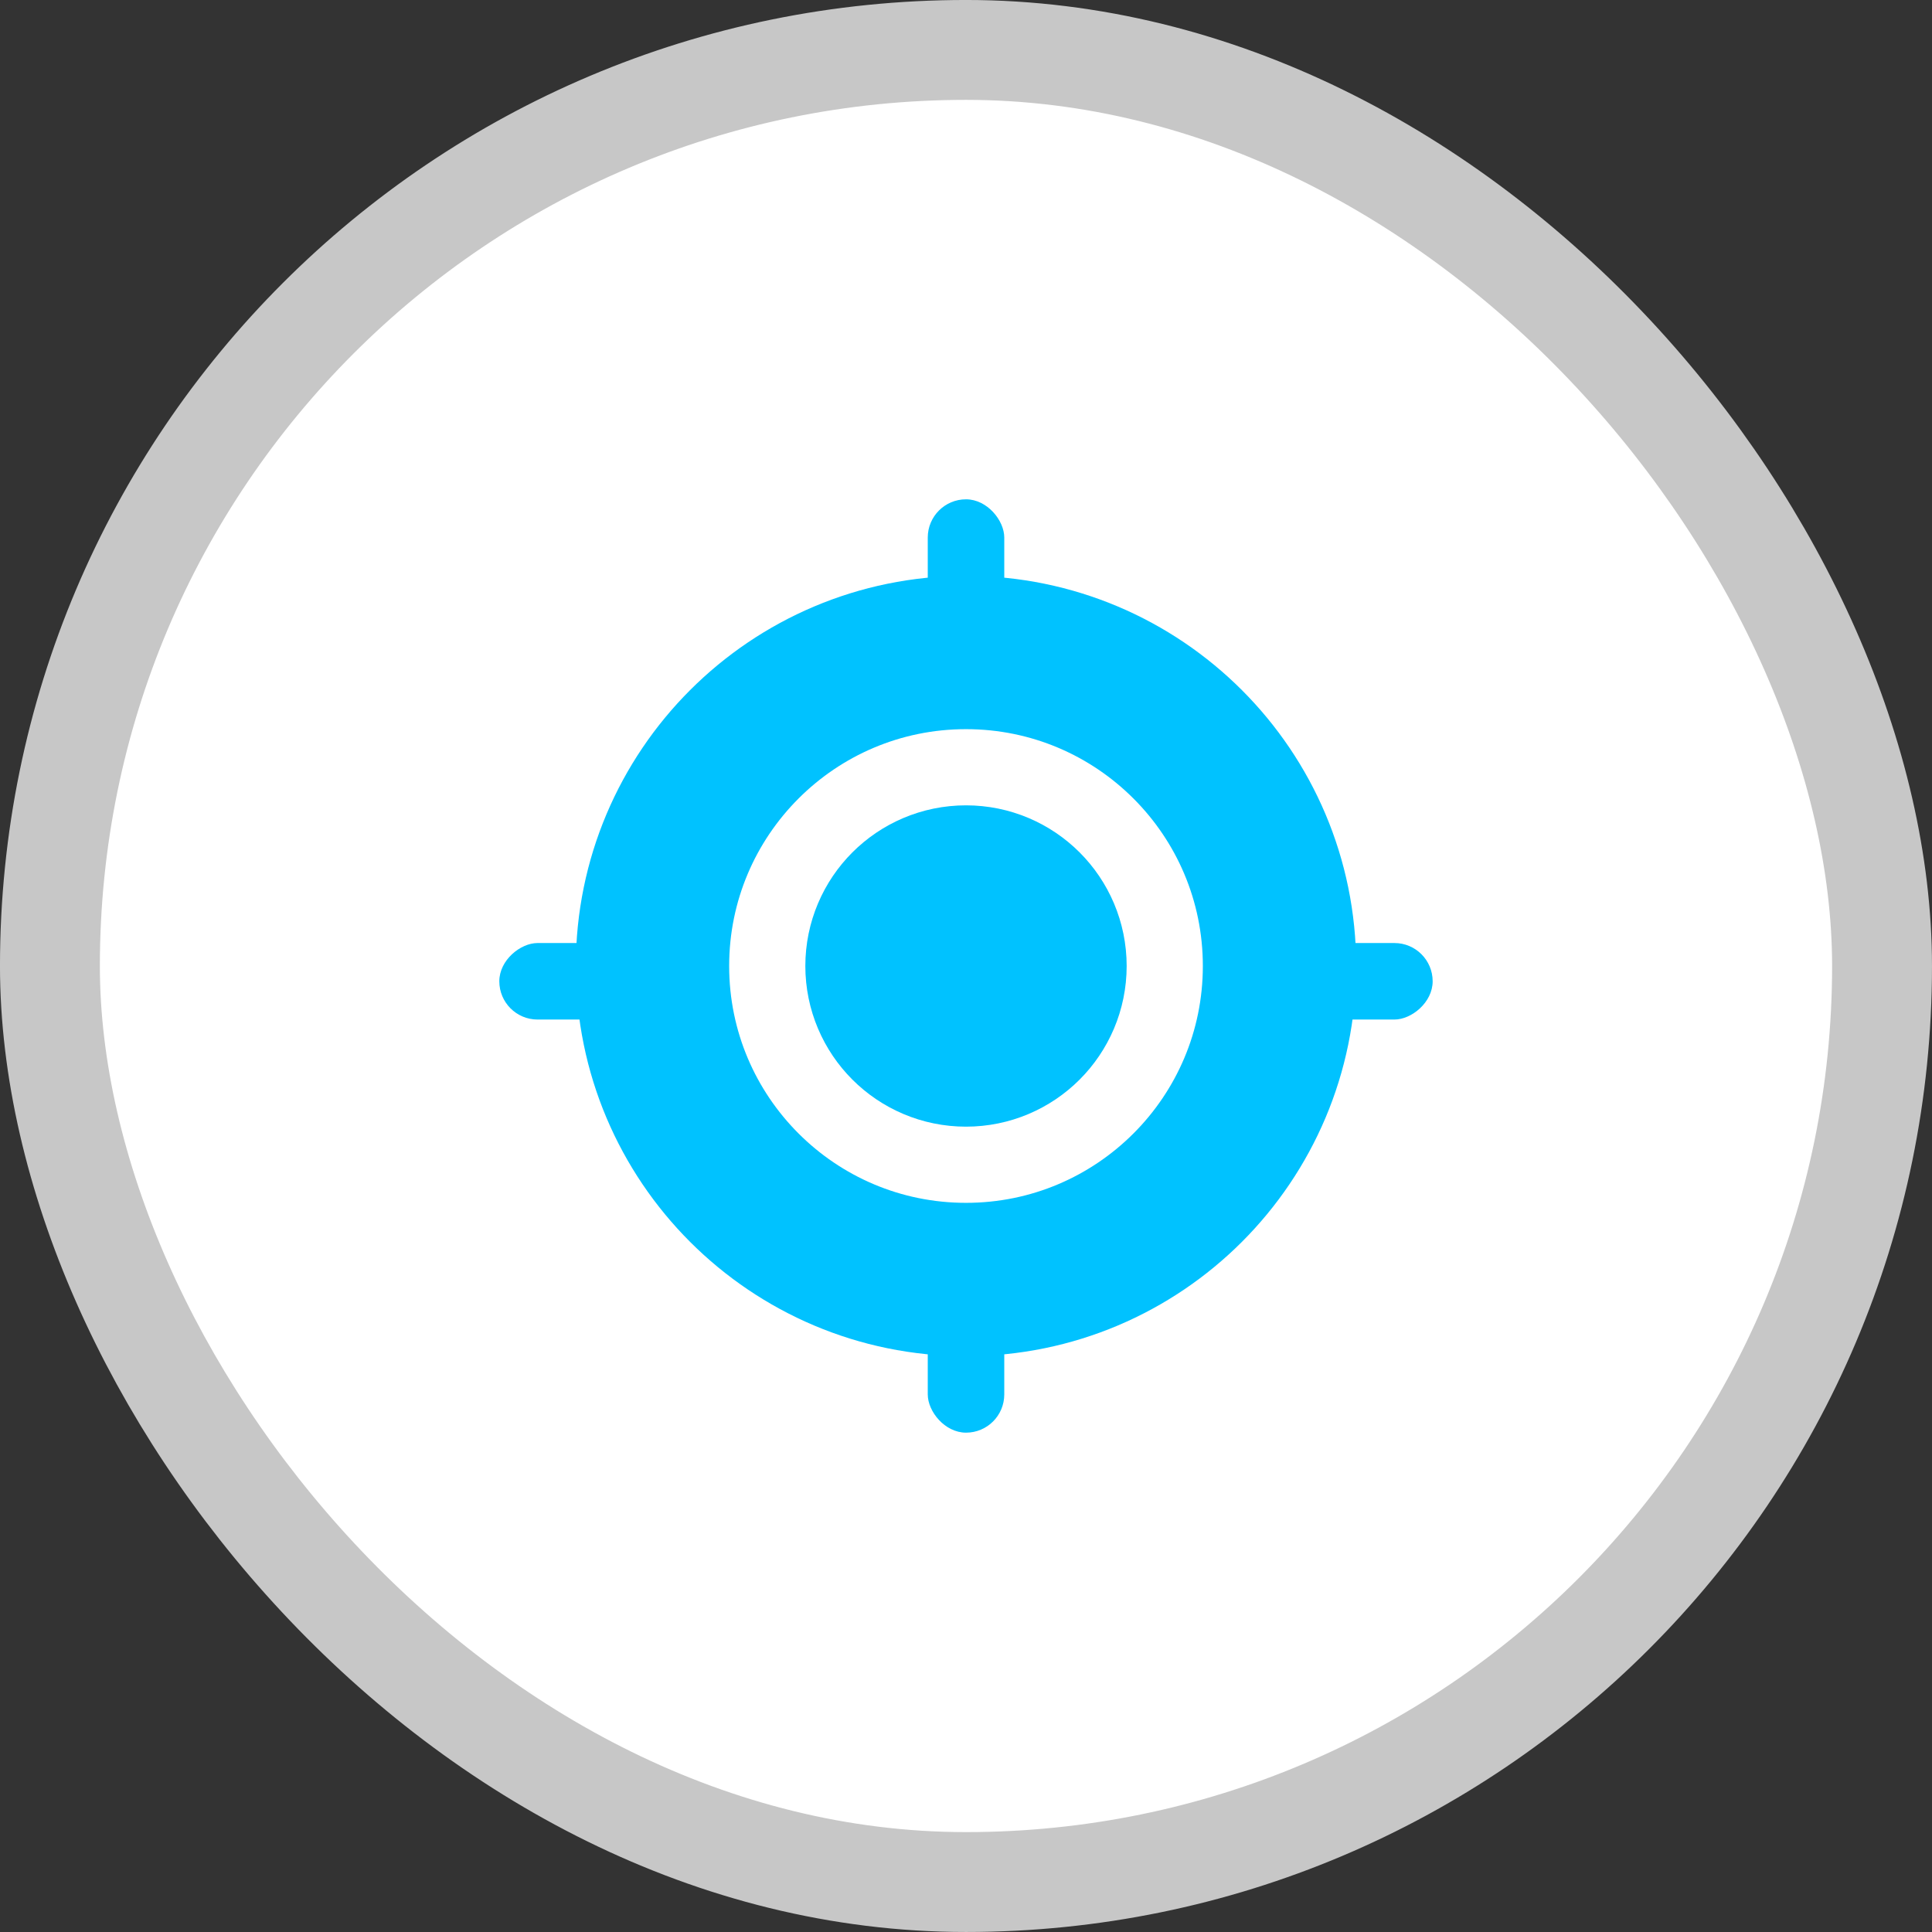 <svg width="63" height="63" viewBox="0 0 63 63" fill="none" xmlns="http://www.w3.org/2000/svg">
<rect x="0" y="0" width="63" height="63" fill="#333333" stroke="none"/>
<rect x="1.628" y="1.628" width="59.743" height="59.743" rx="29.872" fill="url(#paint0_linear_3_94)"/>
<rect x="1.628" y="1.628" width="59.743" height="59.743" rx="29.872" stroke="#C7C7C7" stroke-width="3.257"/>
<path d="M41.723 31.5C41.723 37.146 37.146 41.723 31.5 41.723C25.854 41.723 21.277 37.146 21.277 31.5C21.277 25.854 25.854 21.277 31.5 21.277C37.146 21.277 41.723 25.854 41.723 31.5Z" stroke="#00C2FF" stroke-width="5"/>
<path d="M34.239 31.5C34.239 33.013 33.013 34.239 31.5 34.239C29.987 34.239 28.761 33.013 28.761 31.5C28.761 29.987 29.987 28.761 31.5 28.761C33.013 28.761 34.239 29.987 34.239 31.5Z" fill="#00C2FF" stroke="#00C2FF" stroke-width="5"/>
<rect x="30.253" y="16.282" width="2.495" height="4.49" rx="1.247" fill="#00C2FF"/>
<rect x="30.253" y="42.227" width="2.495" height="4.49" rx="1.247" fill="#00C2FF"/>
<rect x="16.282" y="33.246" width="2.495" height="4.49" rx="1.247" transform="rotate(-90 16.282 33.246)" fill="#00C2FF"/>
<rect x="42.227" y="33.246" width="2.495" height="4.49" rx="1.247" transform="rotate(-90 42.227 33.246)" fill="#00C2FF"/>
<defs>
<linearGradient id="paint0_linear_3_94" x1="53.153" y1="9.258" x2="16.437" y2="54.33" gradientUnits="userSpaceOnUse">
<stop stop-color="white"/>
<stop offset="0" stop-color="white"/>
<stop offset="1" stop-color="white"/>
</linearGradient>
</defs>
</svg>

